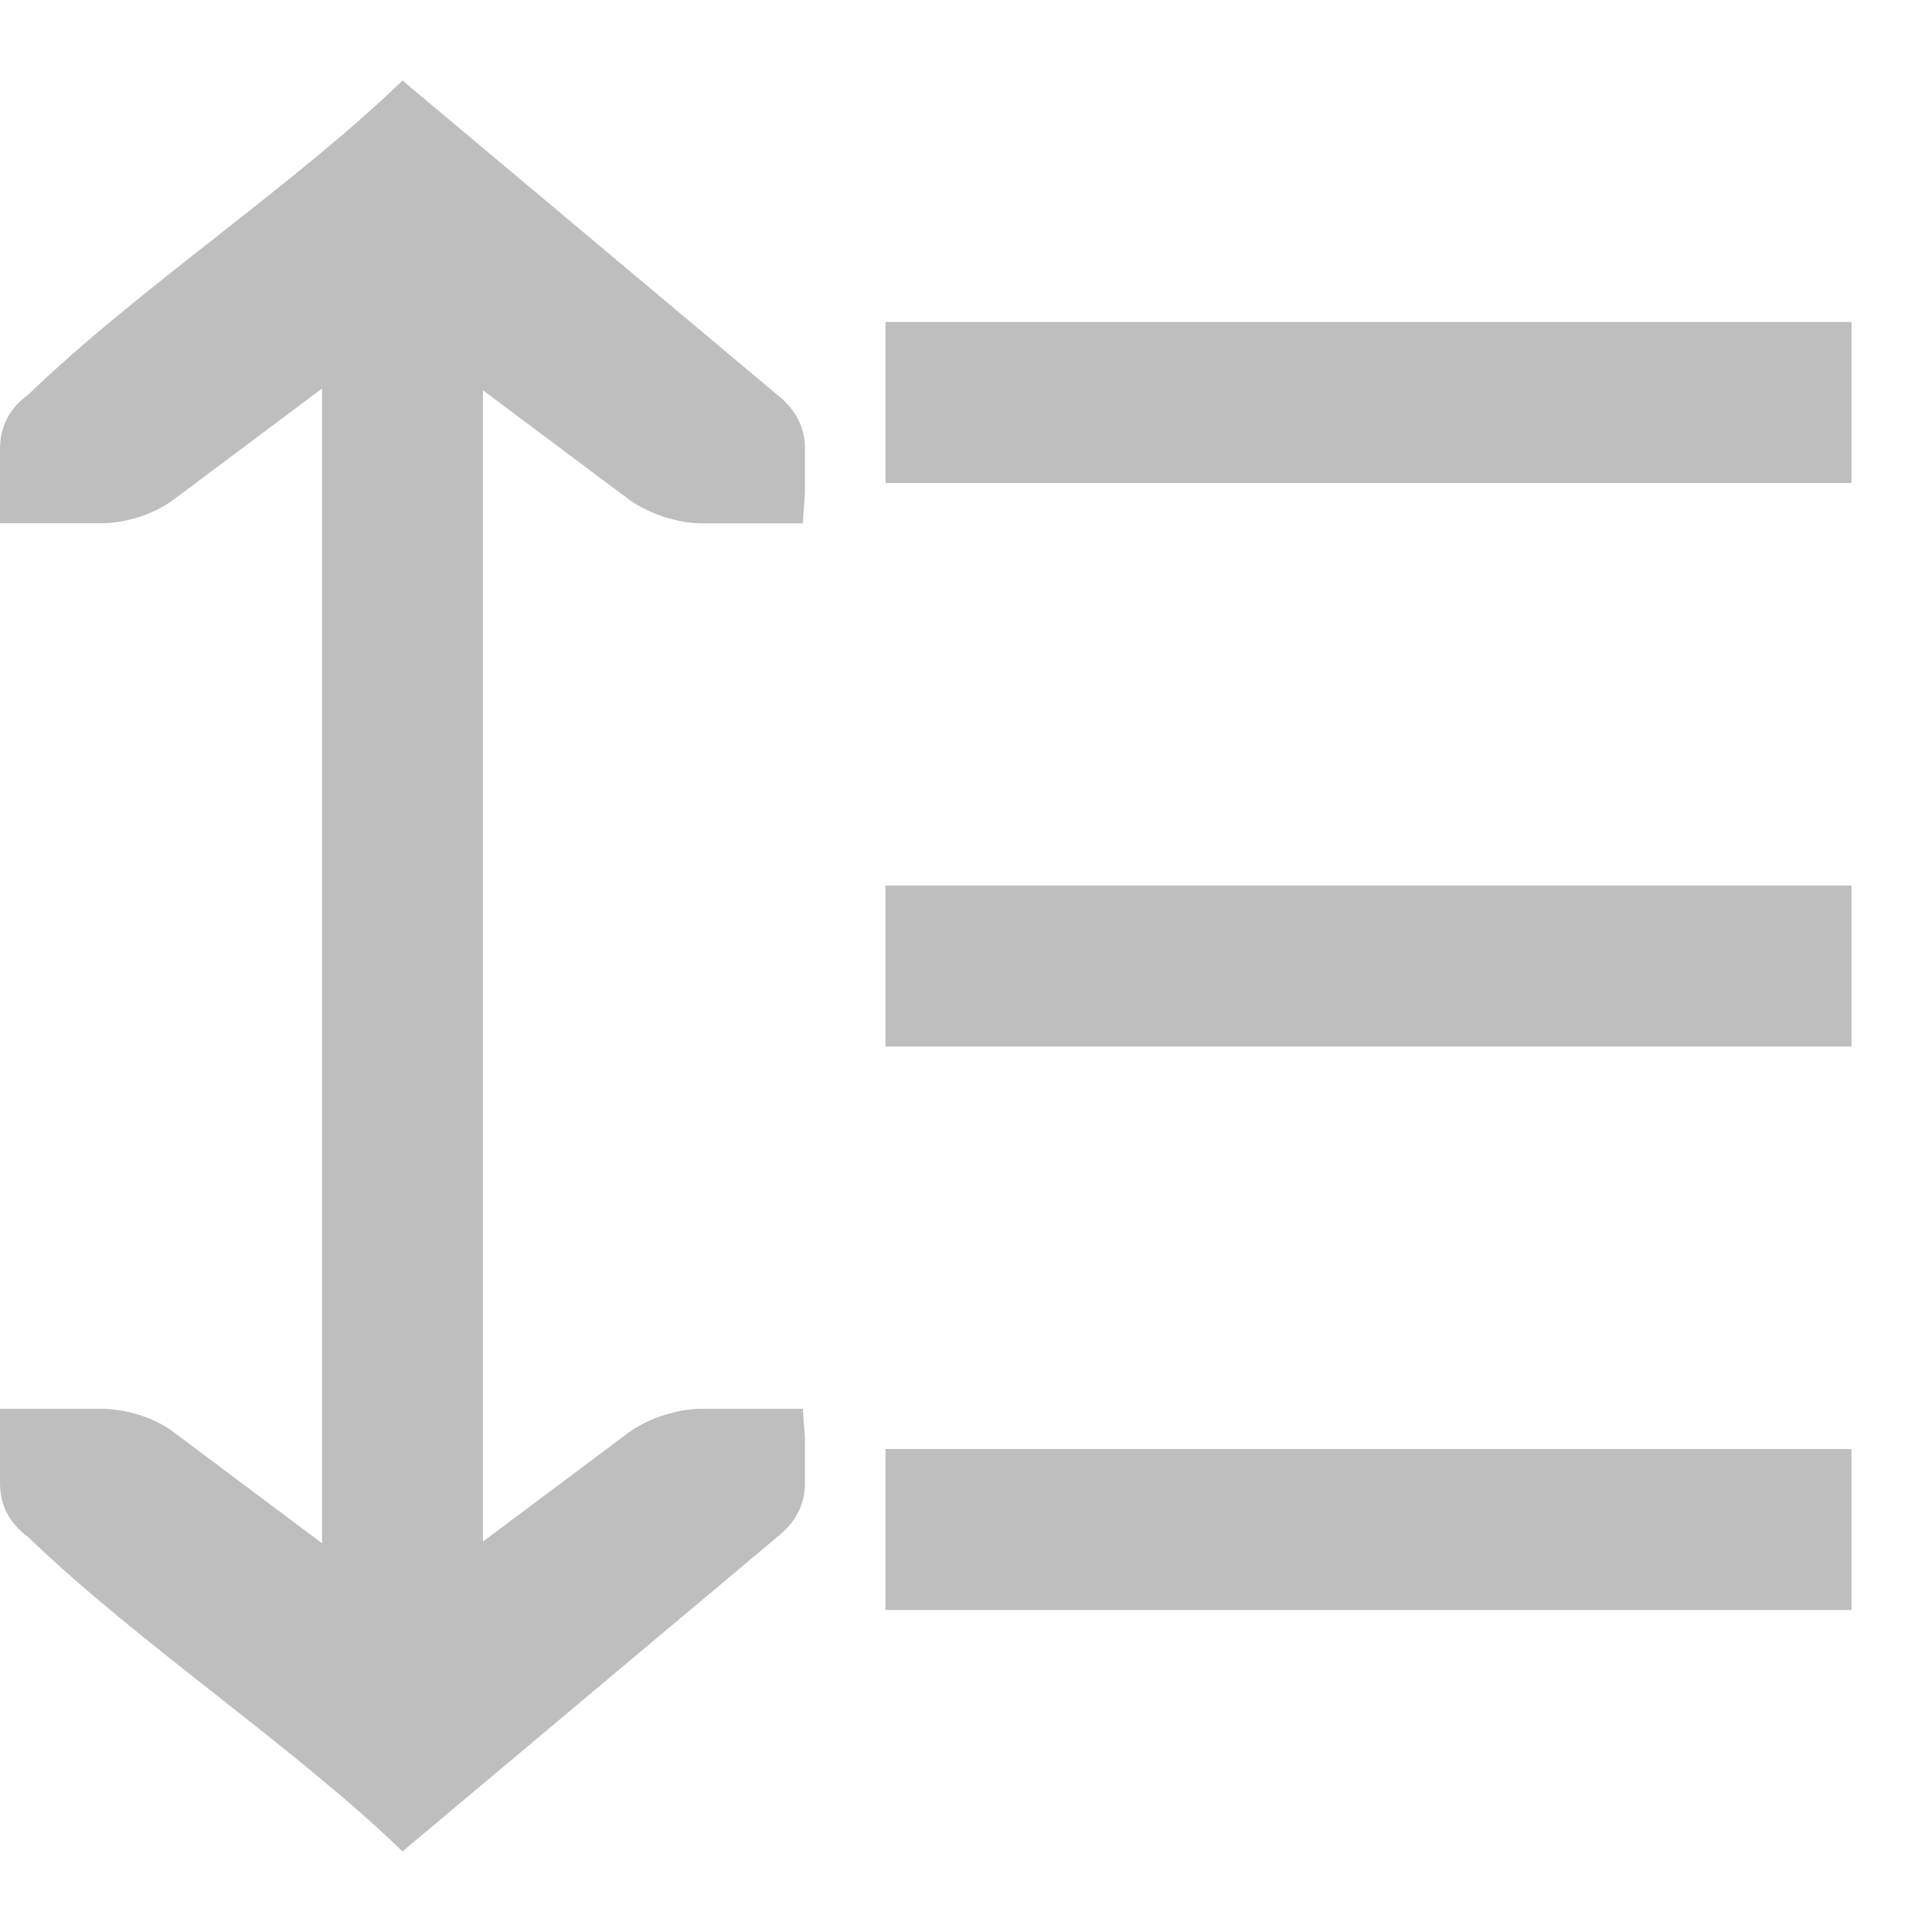 <?xml version="1.0" encoding="UTF-8"?>
<svg id="svg7384" width="24" height="24" version="1.1" viewBox="0 0 24 24" xmlns="http://www.w3.org/2000/svg" xmlns:cc="http://creativecommons.org/ns#" xmlns:dc="http://purl.org/dc/elements/1.1/" xmlns:osb="http://www.openswatchbook.org/uri/2009/osb" xmlns:rdf="http://www.w3.org/1999/02/22-rdf-syntax-ns#" xmlns:xlink="http://www.w3.org/1999/xlink">
 <defs id="defs7386">
  <linearGradient id="linearGradient19282-4" gradientTransform="matrix(.347 0 0 .306 -154.35 -275.32)" osb:paint="solid">
   <stop id="stop19284-0" style="stop-color:#bebebe" offset="0"/>
  </linearGradient>
  <linearGradient id="linearGradient7501" x1="-21" x2="-9" y1="1047.4" y2="1047.4" gradientTransform="translate(-877.05 -902.57)" gradientUnits="userSpaceOnUse" xlink:href="#linearGradient19282-4"/>
  <linearGradient id="linearGradient7501-3" x1="-21" x2="-9" y1="1047.4" y2="1047.4" gradientTransform="translate(-877.05 -916.57)" gradientUnits="userSpaceOnUse" xlink:href="#linearGradient19282-4"/>
  <linearGradient id="linearGradient7501-5" x1="-21" x2="-9" y1="1047.4" y2="1047.4" gradientTransform="translate(-877.05 -909.57)" gradientUnits="userSpaceOnUse" xlink:href="#linearGradient19282-4"/>
  <linearGradient id="linearGradient7528" x1="874.23" x2="894.23" y1="111.88" y2="111.88" gradientTransform="matrix(0 1.1 -1.25 0 26.251 3.816)" gradientUnits="userSpaceOnUse" xlink:href="#linearGradient19282-4"/>
 </defs>
 <g id="g4310">
  <rect id="rect5996-2-1-0-7-8-0-9" transform="scale(-1,1)" x="-23" y="18" width="12" height="2" style="color:#555753;fill:url(#linearGradient7501);stroke-width:.909"/>
  <rect id="rect5996-2-1-0-7-8-0-9-2" transform="scale(-1,1)" x="-23" y="4" width="12" height="2" style="color:#555753;fill:url(#linearGradient7501-3);stroke-width:.909"/>
  <rect id="rect5996-2-1-0-7-8-0-9-5" transform="scale(-1,1)" x="-23" y="11" width="12" height="2" style="color:#555753;fill:url(#linearGradient7501-5);stroke-width:.909"/>
  <path id="path18497-9-8-1" d="m10 5.58c0-0.283-0.123-0.504-0.356-0.685l-4.644-3.895c-1.332 1.292-3.295 2.593-4.641 3.895-0.247 0.182-0.359 0.403-0.359 0.685v0.92h1.25c0.316 0 0.66-0.112 0.894-0.284l1.857-1.39v14.345l-1.857-1.39c-0.234-0.172-0.578-0.281-0.894-0.281h-1.25v0.917c0 0.283 0.112 0.504 0.359 0.685 1.346 1.302 3.309 2.606 4.641 3.897l4.644-3.897c0.234-0.182 0.356-0.403 0.356-0.685v-0.535l-0.027-0.382h-1.25c-0.316 0-0.66 0.12-0.894 0.281l-1.83 1.369v-14.302l1.83 1.369c0.233 0.161 0.578 0.284 0.894 0.284h1.25l0.027-0.385z" style="color:#000000;fill:url(#linearGradient7528);stroke-width:.903;text-decoration-line:none;text-indent:0;text-transform:none"/>
 </g>
</svg>
